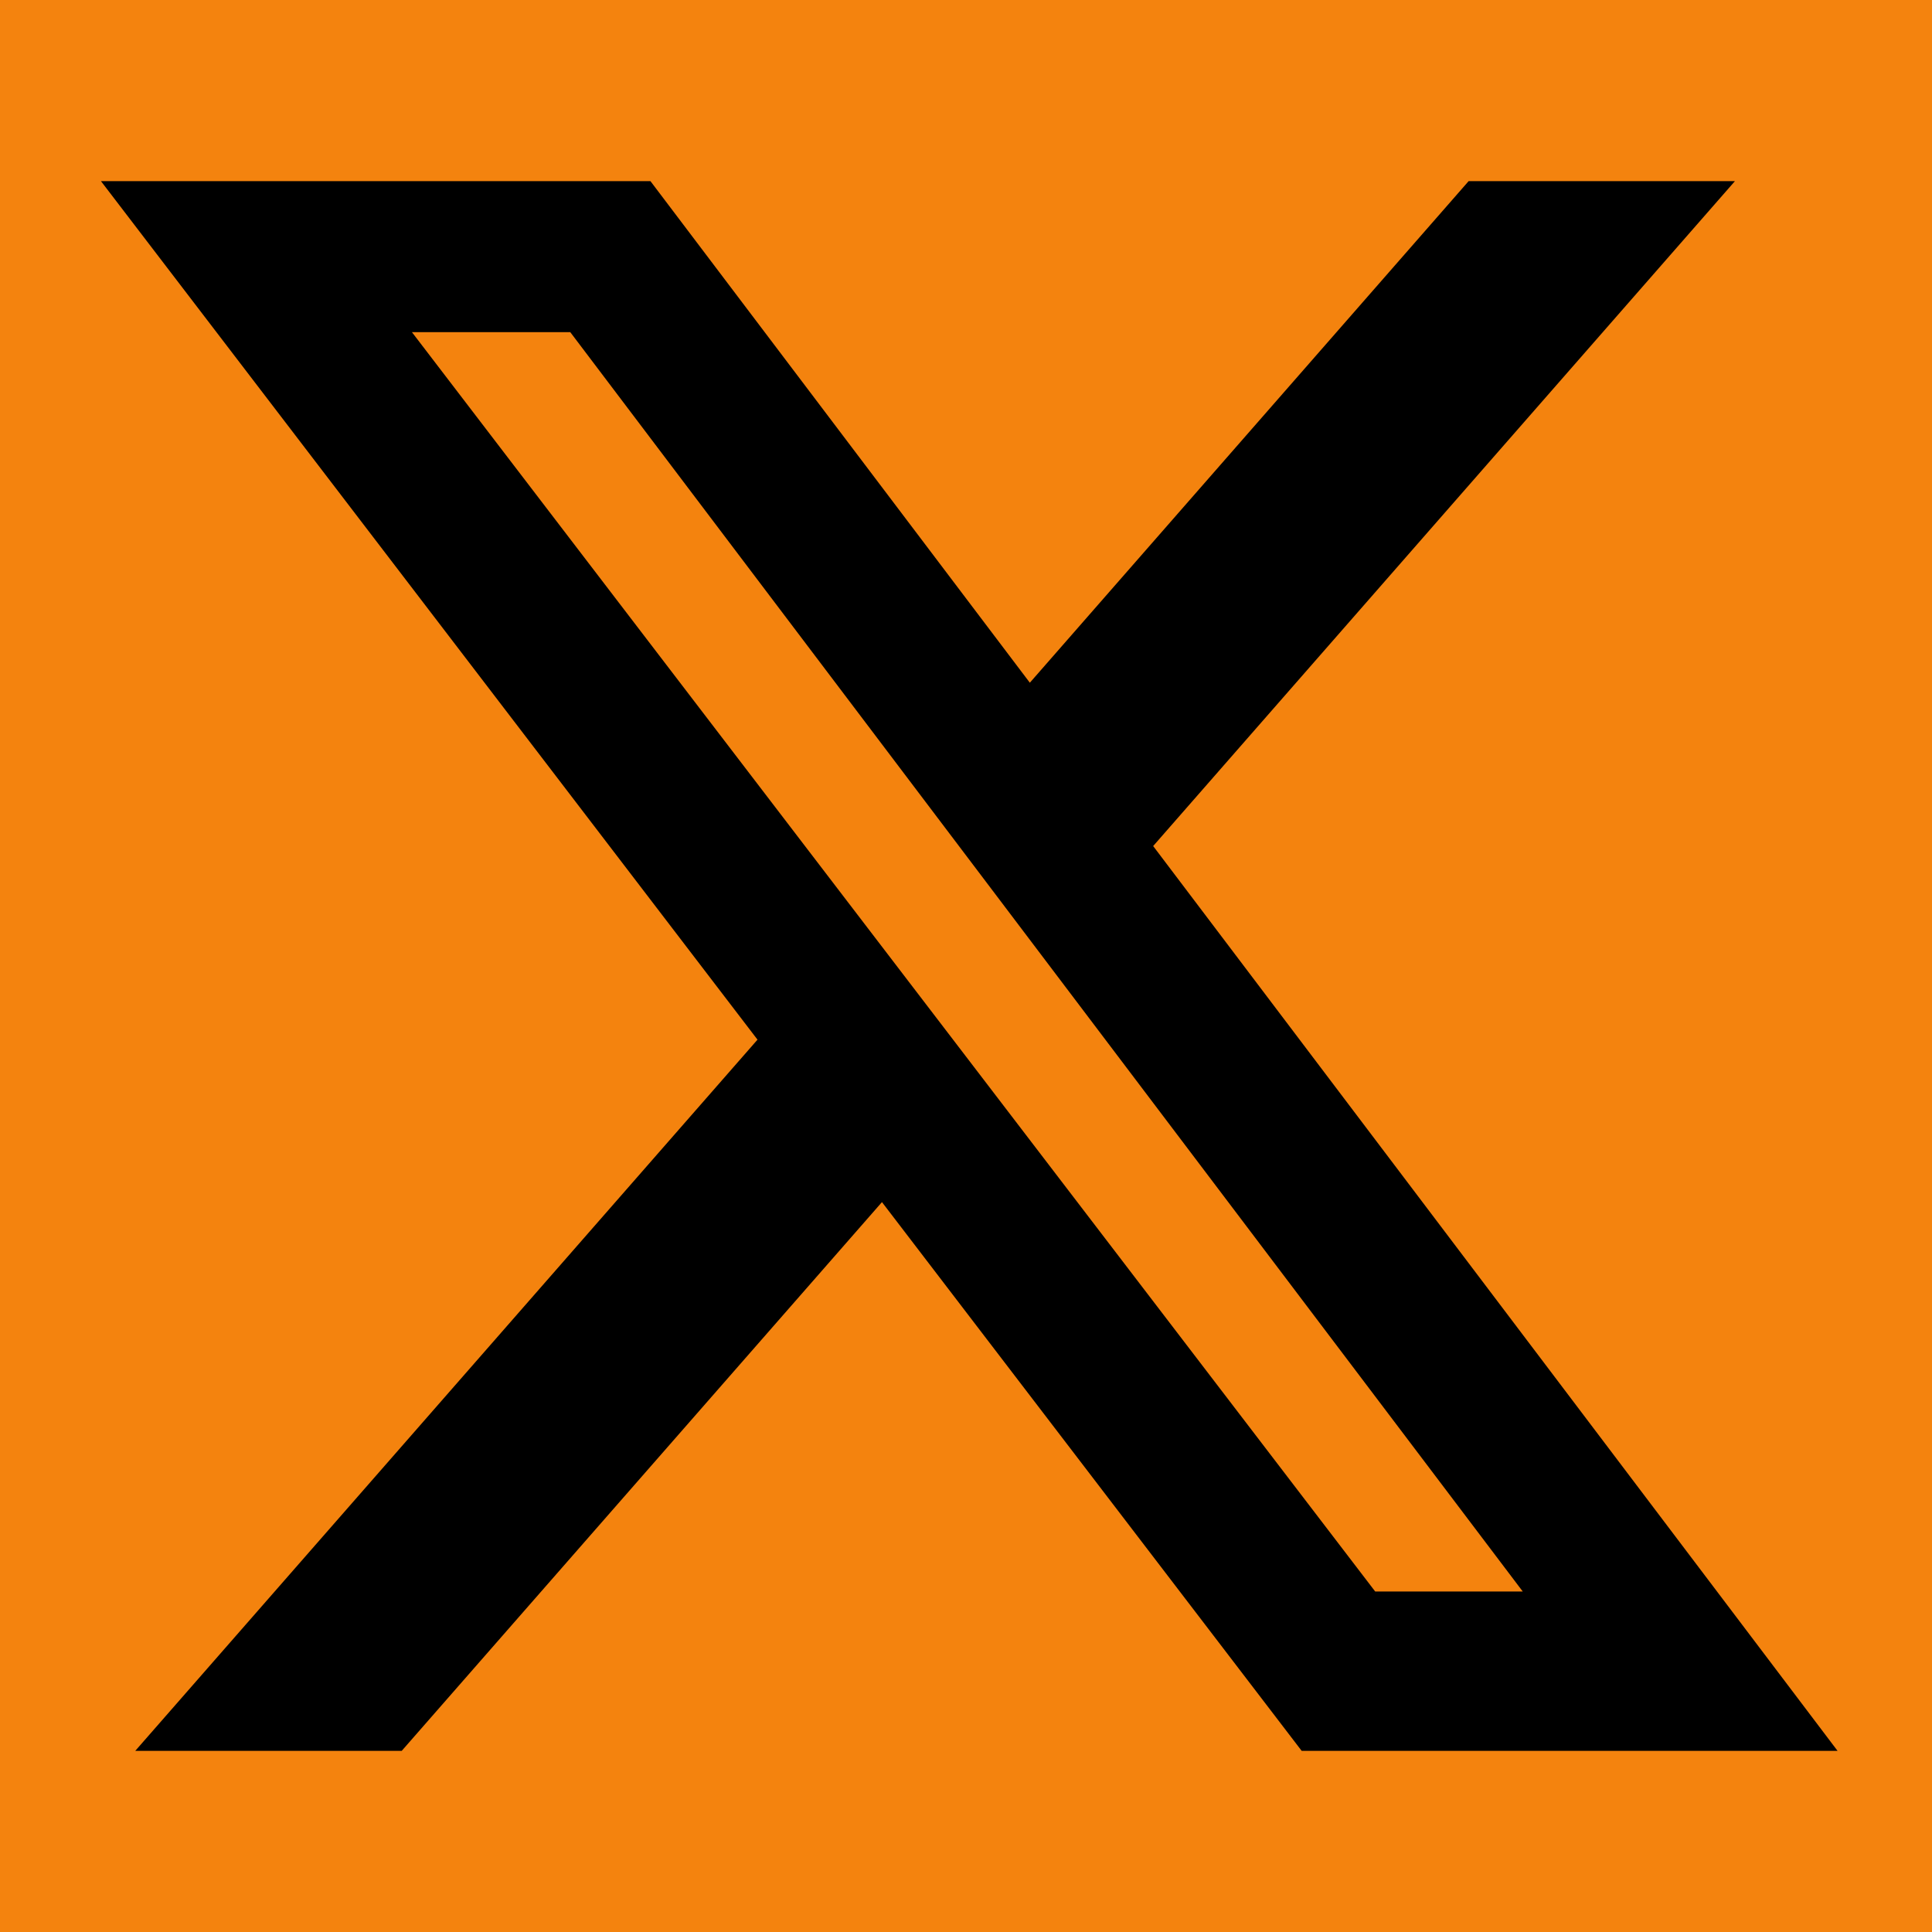 <svg xmlns="http://www.w3.org/2000/svg" viewBox="0 0 24 24">
  <!-- Orange background -->
  <rect width="24" height="24" fill="rgb(244,131,14)"/>
  
  <!-- X (Twitter) logo in black -->
  <path d="M18.244 2.25h3.308l-7.227 8.26 8.502 11.24H16.17l-5.214-6.817L4.99 21.75H1.68l7.73-8.835L1.254 2.25H8.08l4.713 6.231zm-1.161 17.52h1.833L7.084 4.126H5.117z" fill="black"/>
</svg>